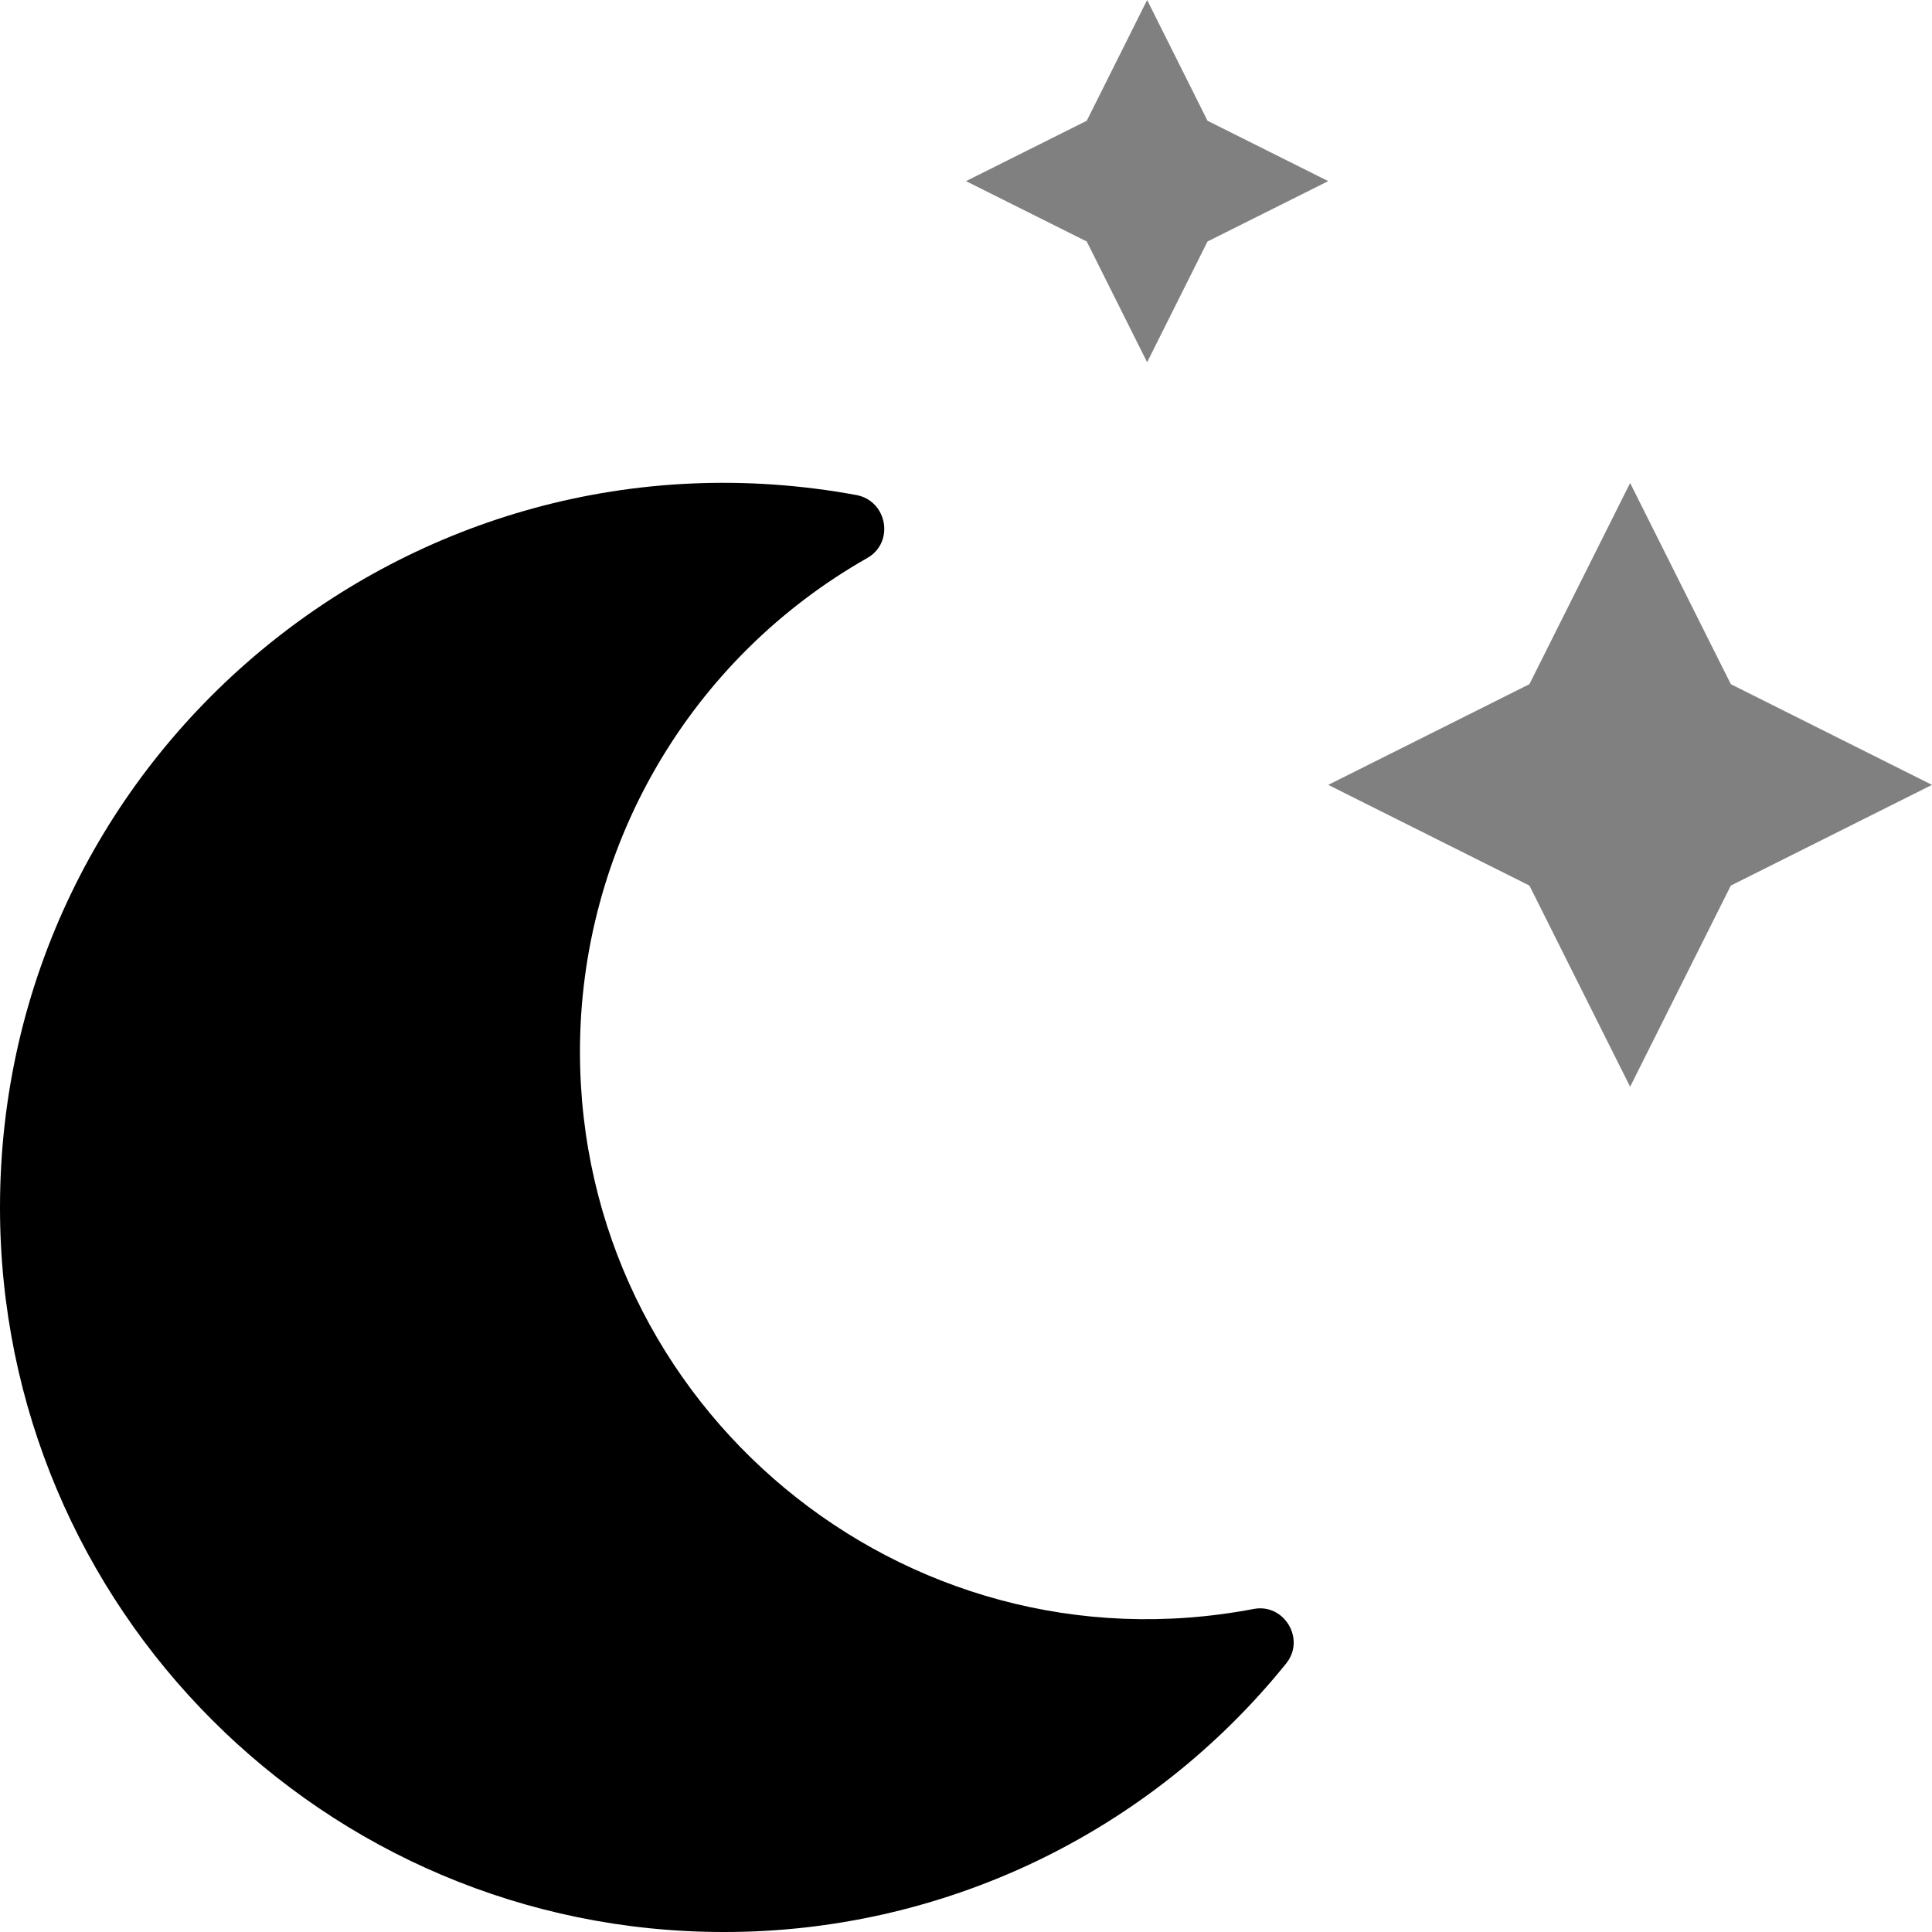 <svg width="16" height="16" viewBox="0 0 16 16" fill="none" xmlns="http://www.w3.org/2000/svg">
<path fill="gray" opacity="1" d="M10 1L9.5 0L9 1L8 1.5L9 2L9.5 3L10 2L11 1.5L10 1ZM14.334 5.666L13.5 4L12.666 5.666L11 6.5L12.666 7.334L13.5 9L14.334 7.334L16 6.5L14.334 5.666Z"/>
<path d="M10.381 13.325C10.634 13.275 10.816 13.575 10.65 13.778C10.089 14.473 9.38 15.033 8.574 15.418C7.768 15.802 6.887 16.001 5.994 16C2.681 16 0 13.312 0 10C0 6.25 3.397 3.419 7.094 4.1C7.35 4.15 7.409 4.494 7.181 4.622C6.459 5.032 5.858 5.626 5.44 6.345C5.022 7.063 4.803 7.879 4.803 8.709C4.803 11.647 7.472 13.878 10.381 13.325Z" fill="black"/>
</svg>
